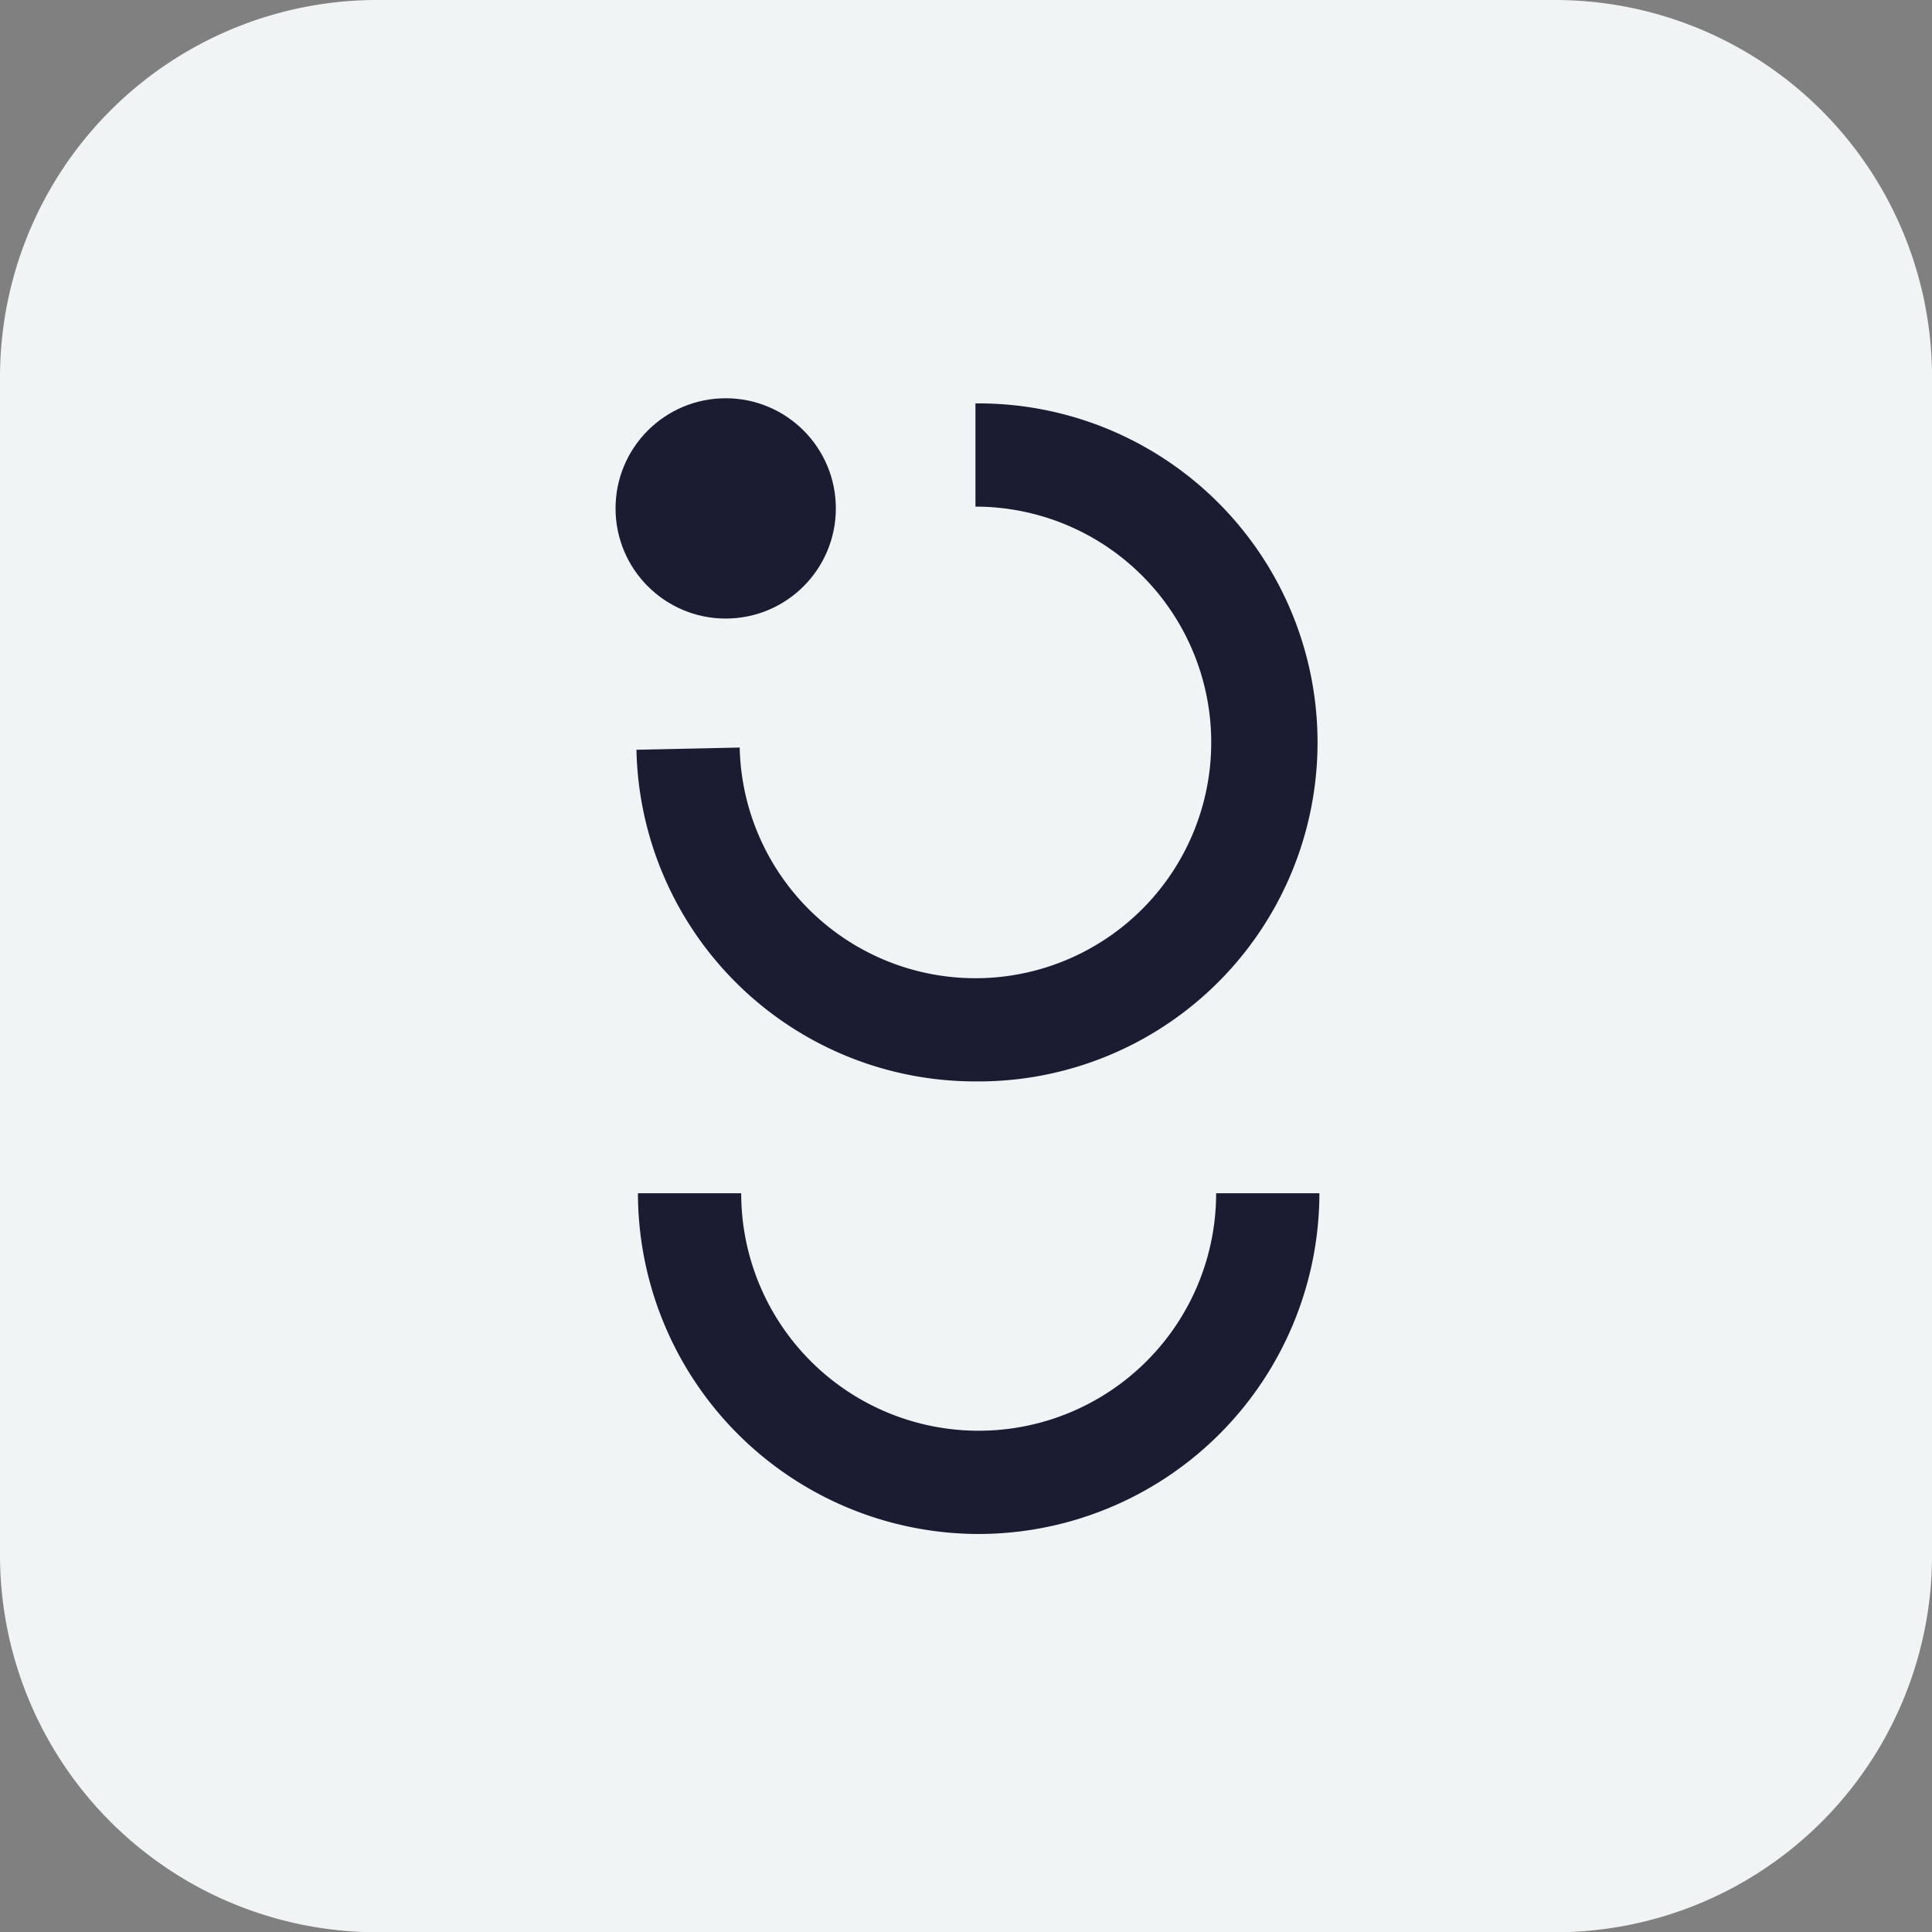 <svg xmlns="http://www.w3.org/2000/svg" width="64.443" height="64.451" viewBox="0 0 64.443 64.451">
  <rect x="0" y="0" width="64.443" height="64.451" fill="#808080" stroke="none"/>
  <g id="Group_399" data-name="Group 399" transform="translate(-639 -82)">
    <path id="Path_230" data-name="Path 230" d="M690.872,146.451H651.579A12.581,12.581,0,0,1,639,133.872V94.579A12.581,12.581,0,0,1,651.579,82h39.286a12.581,12.581,0,0,1,12.579,12.579v39.286A12.57,12.57,0,0,1,690.872,146.451Z" fill="#f0f4f4"/>
    <circle id="Ellipse_54" data-name="Ellipse 54" cx="3.674" cy="3.674" r="3.674" transform="translate(659.532 95.284)" fill="#1a1c31"/>
    <g id="Group_395" data-name="Group 395" transform="translate(660.279 121.802)">
      <path id="Path_231" data-name="Path 231" d="M909.865,578.765A11.38,11.38,0,0,1,898.5,567.4h3.444a7.921,7.921,0,1,0,15.842,0h3.444A11.38,11.38,0,0,1,909.865,578.765Z" transform="translate(-898.5 -567.4)" fill="#1a1c31"/>
    </g>
    <g id="Group_396" data-name="Group 396" transform="translate(660.229 95.456)">
      <path id="Path_232" data-name="Path 232" d="M909.2,268.715a11.3,11.3,0,0,1-11.3-11.062l3.444-.074a7.865,7.865,0,1,0,7.864-8.036V246.1a11.308,11.308,0,1,1-.008,22.615Z" transform="translate(-897.9 -246.1)" fill="#1a1c31"/>
    </g>
  </g>
</svg>
